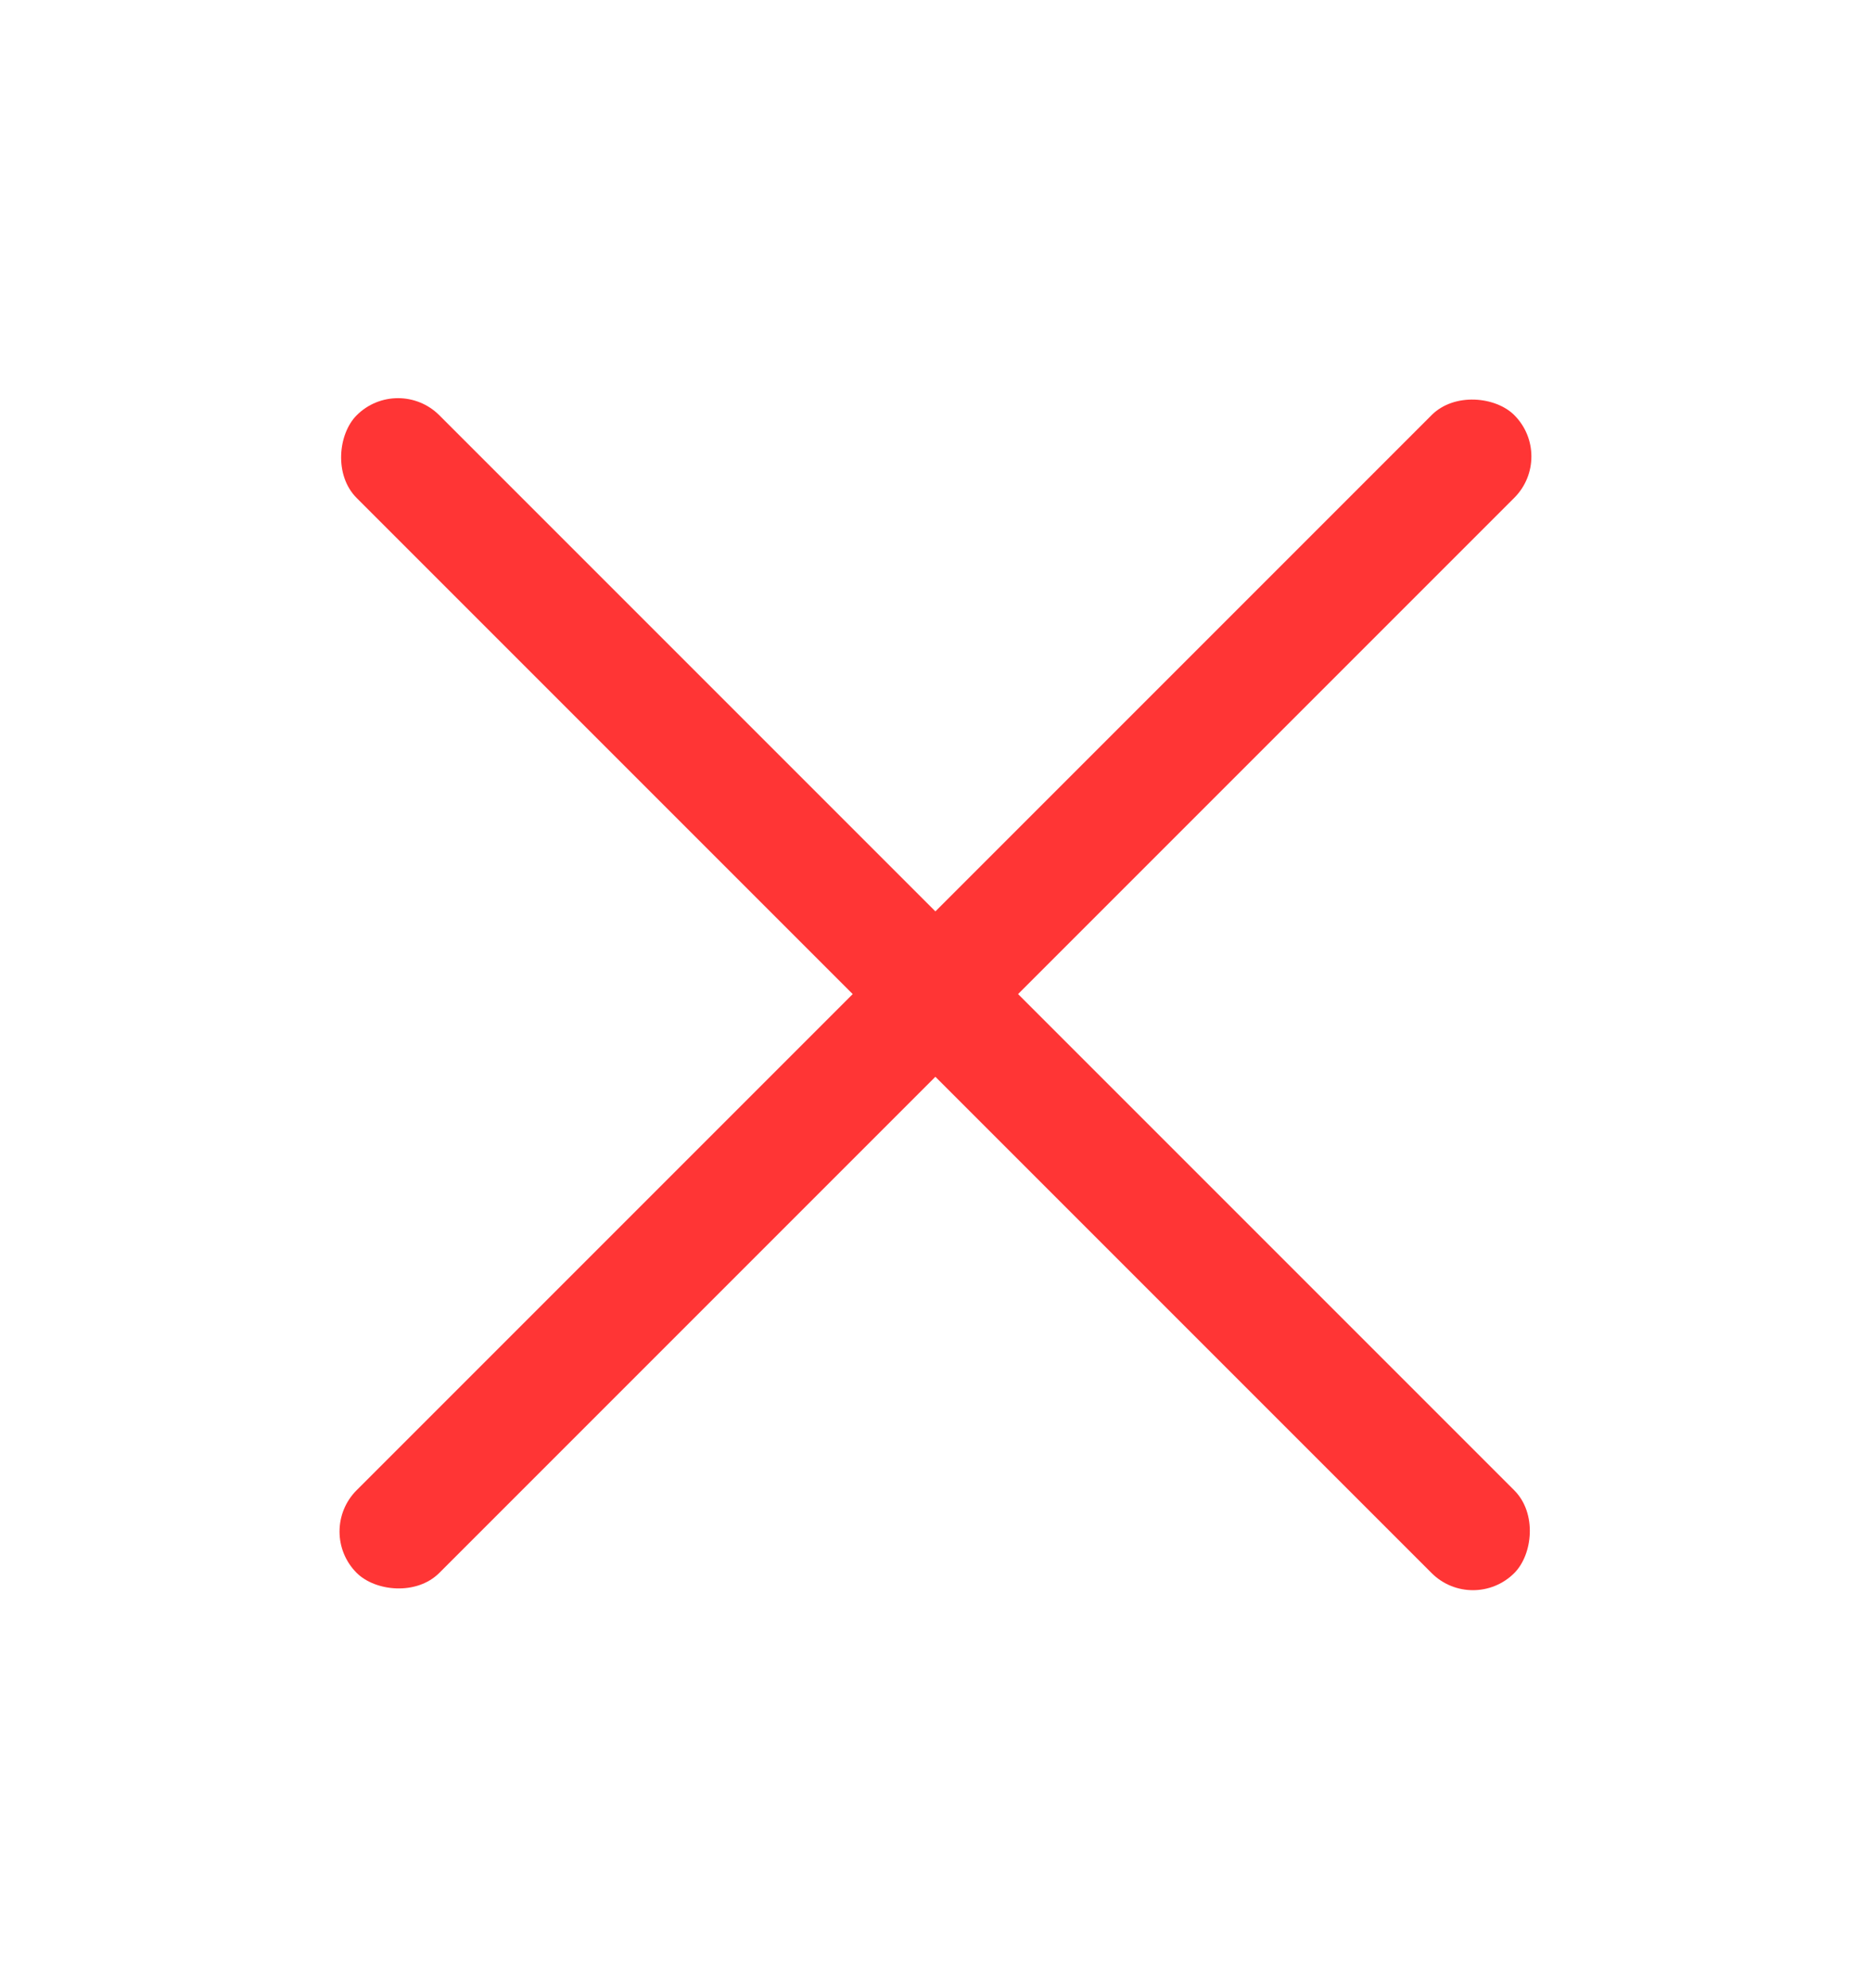 <svg width="16" height="17" viewBox="0 0 16 17" fill="none" xmlns="http://www.w3.org/2000/svg">
<rect x="12.596" y="13.804" width="14" height="1" rx="0.5" transform="rotate(-135 12.596 13.804)" fill="#FF3535"/>
<rect x="13.303" y="3.903" width="14" height="1" rx="0.5" transform="rotate(135 13.303 3.903)" fill="#FF3535"/>
</svg>
